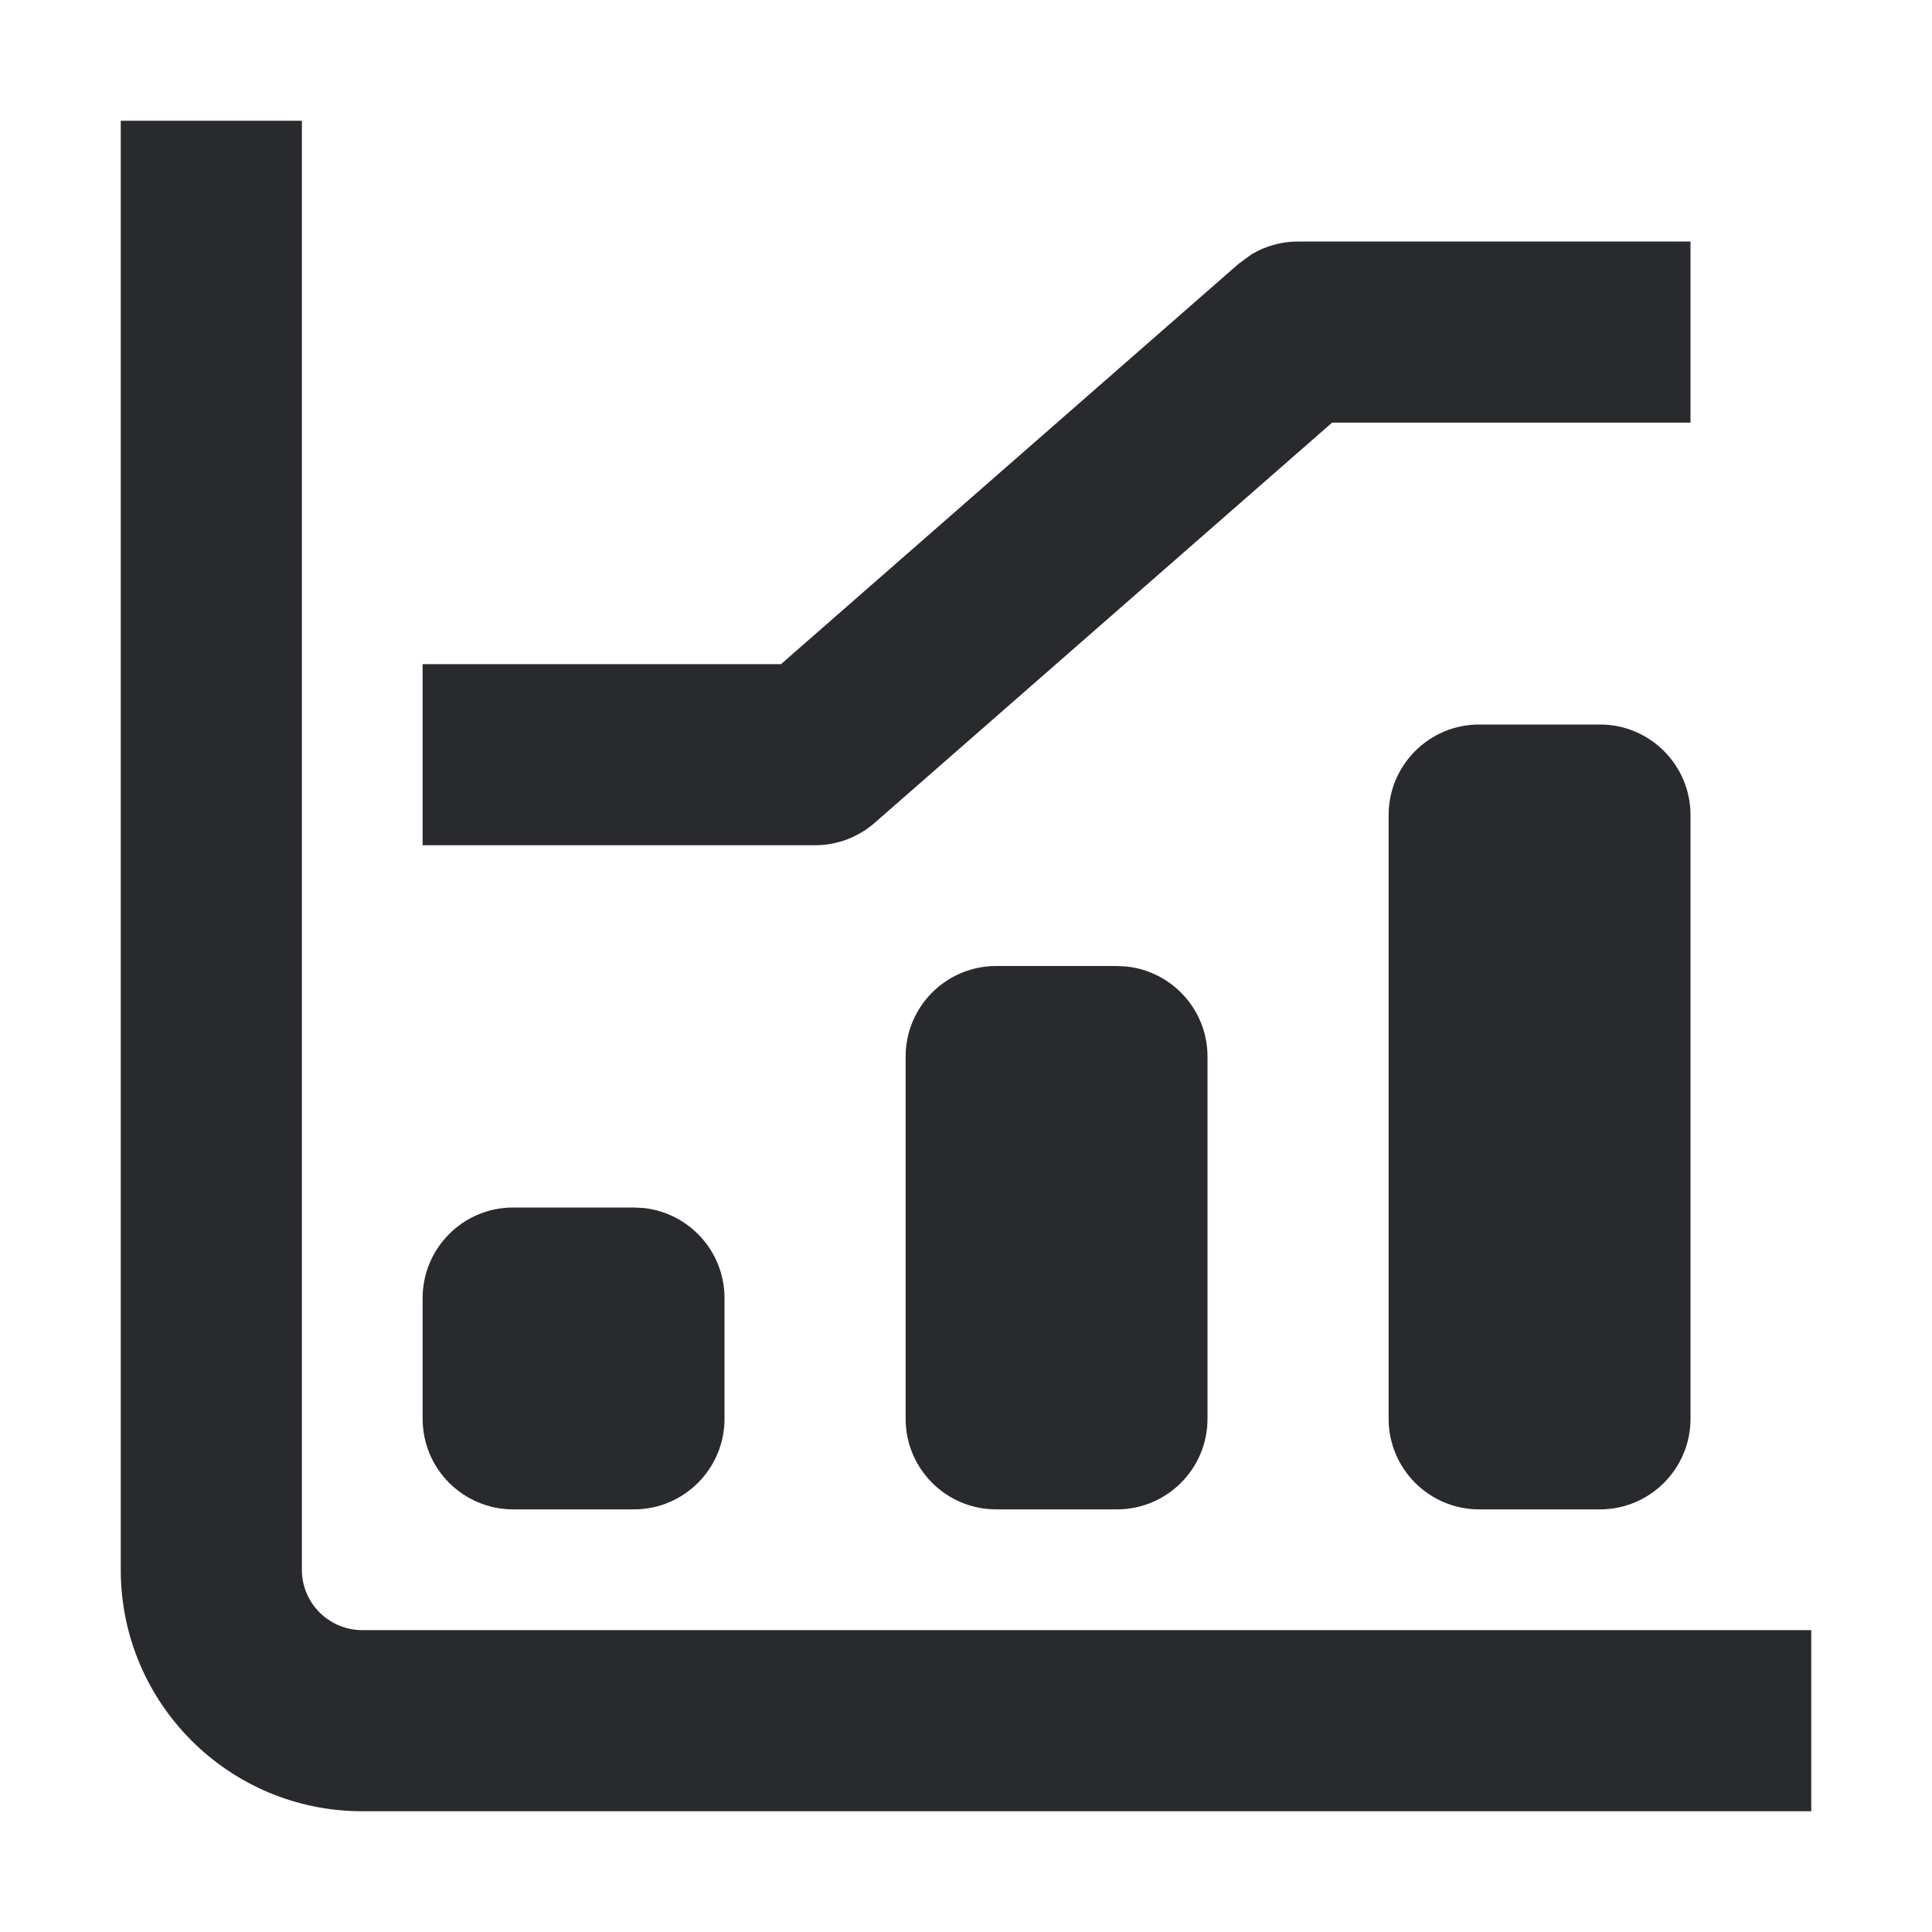 <svg width="16" height="16" viewBox="0 0 16 16" fill="none" xmlns="http://www.w3.org/2000/svg">
<path d="M1 13V1H2.5V13C2.5 13.276 2.724 13.5 3 13.5H15V15H3C1.895 15 1 14.105 1 13Z" fill="#292A2E"/>
<path d="M14 2V3.5H11.032L7.244 6.814C7.107 6.934 6.932 7 6.75 7H3.5V5.5H6.468L10.256 2.186L10.365 2.106C10.481 2.037 10.614 2 10.75 2H14Z" fill="#292A2E"/>
<path d="M5.25 10L5.327 10.004C5.705 10.043 6 10.362 6 10.75V11.75C6 12.164 5.664 12.5 5.25 12.5H4.25C3.836 12.5 3.5 12.164 3.5 11.75V10.75C3.5 10.336 3.836 10 4.25 10H5.25ZM9.25 8L9.327 8.004C9.705 8.043 10 8.362 10 8.75V11.75C10 12.164 9.664 12.5 9.25 12.5H8.25C7.836 12.5 7.5 12.164 7.5 11.75V8.75C7.5 8.336 7.836 8 8.25 8H9.25ZM13.25 6C13.664 6 14 6.336 14 6.75V11.75C14 12.164 13.664 12.5 13.25 12.5H12.25C11.836 12.5 11.5 12.164 11.5 11.75V6.75C11.5 6.336 11.836 6 12.25 6H13.25Z" fill="#292A2E"/>
</svg>
